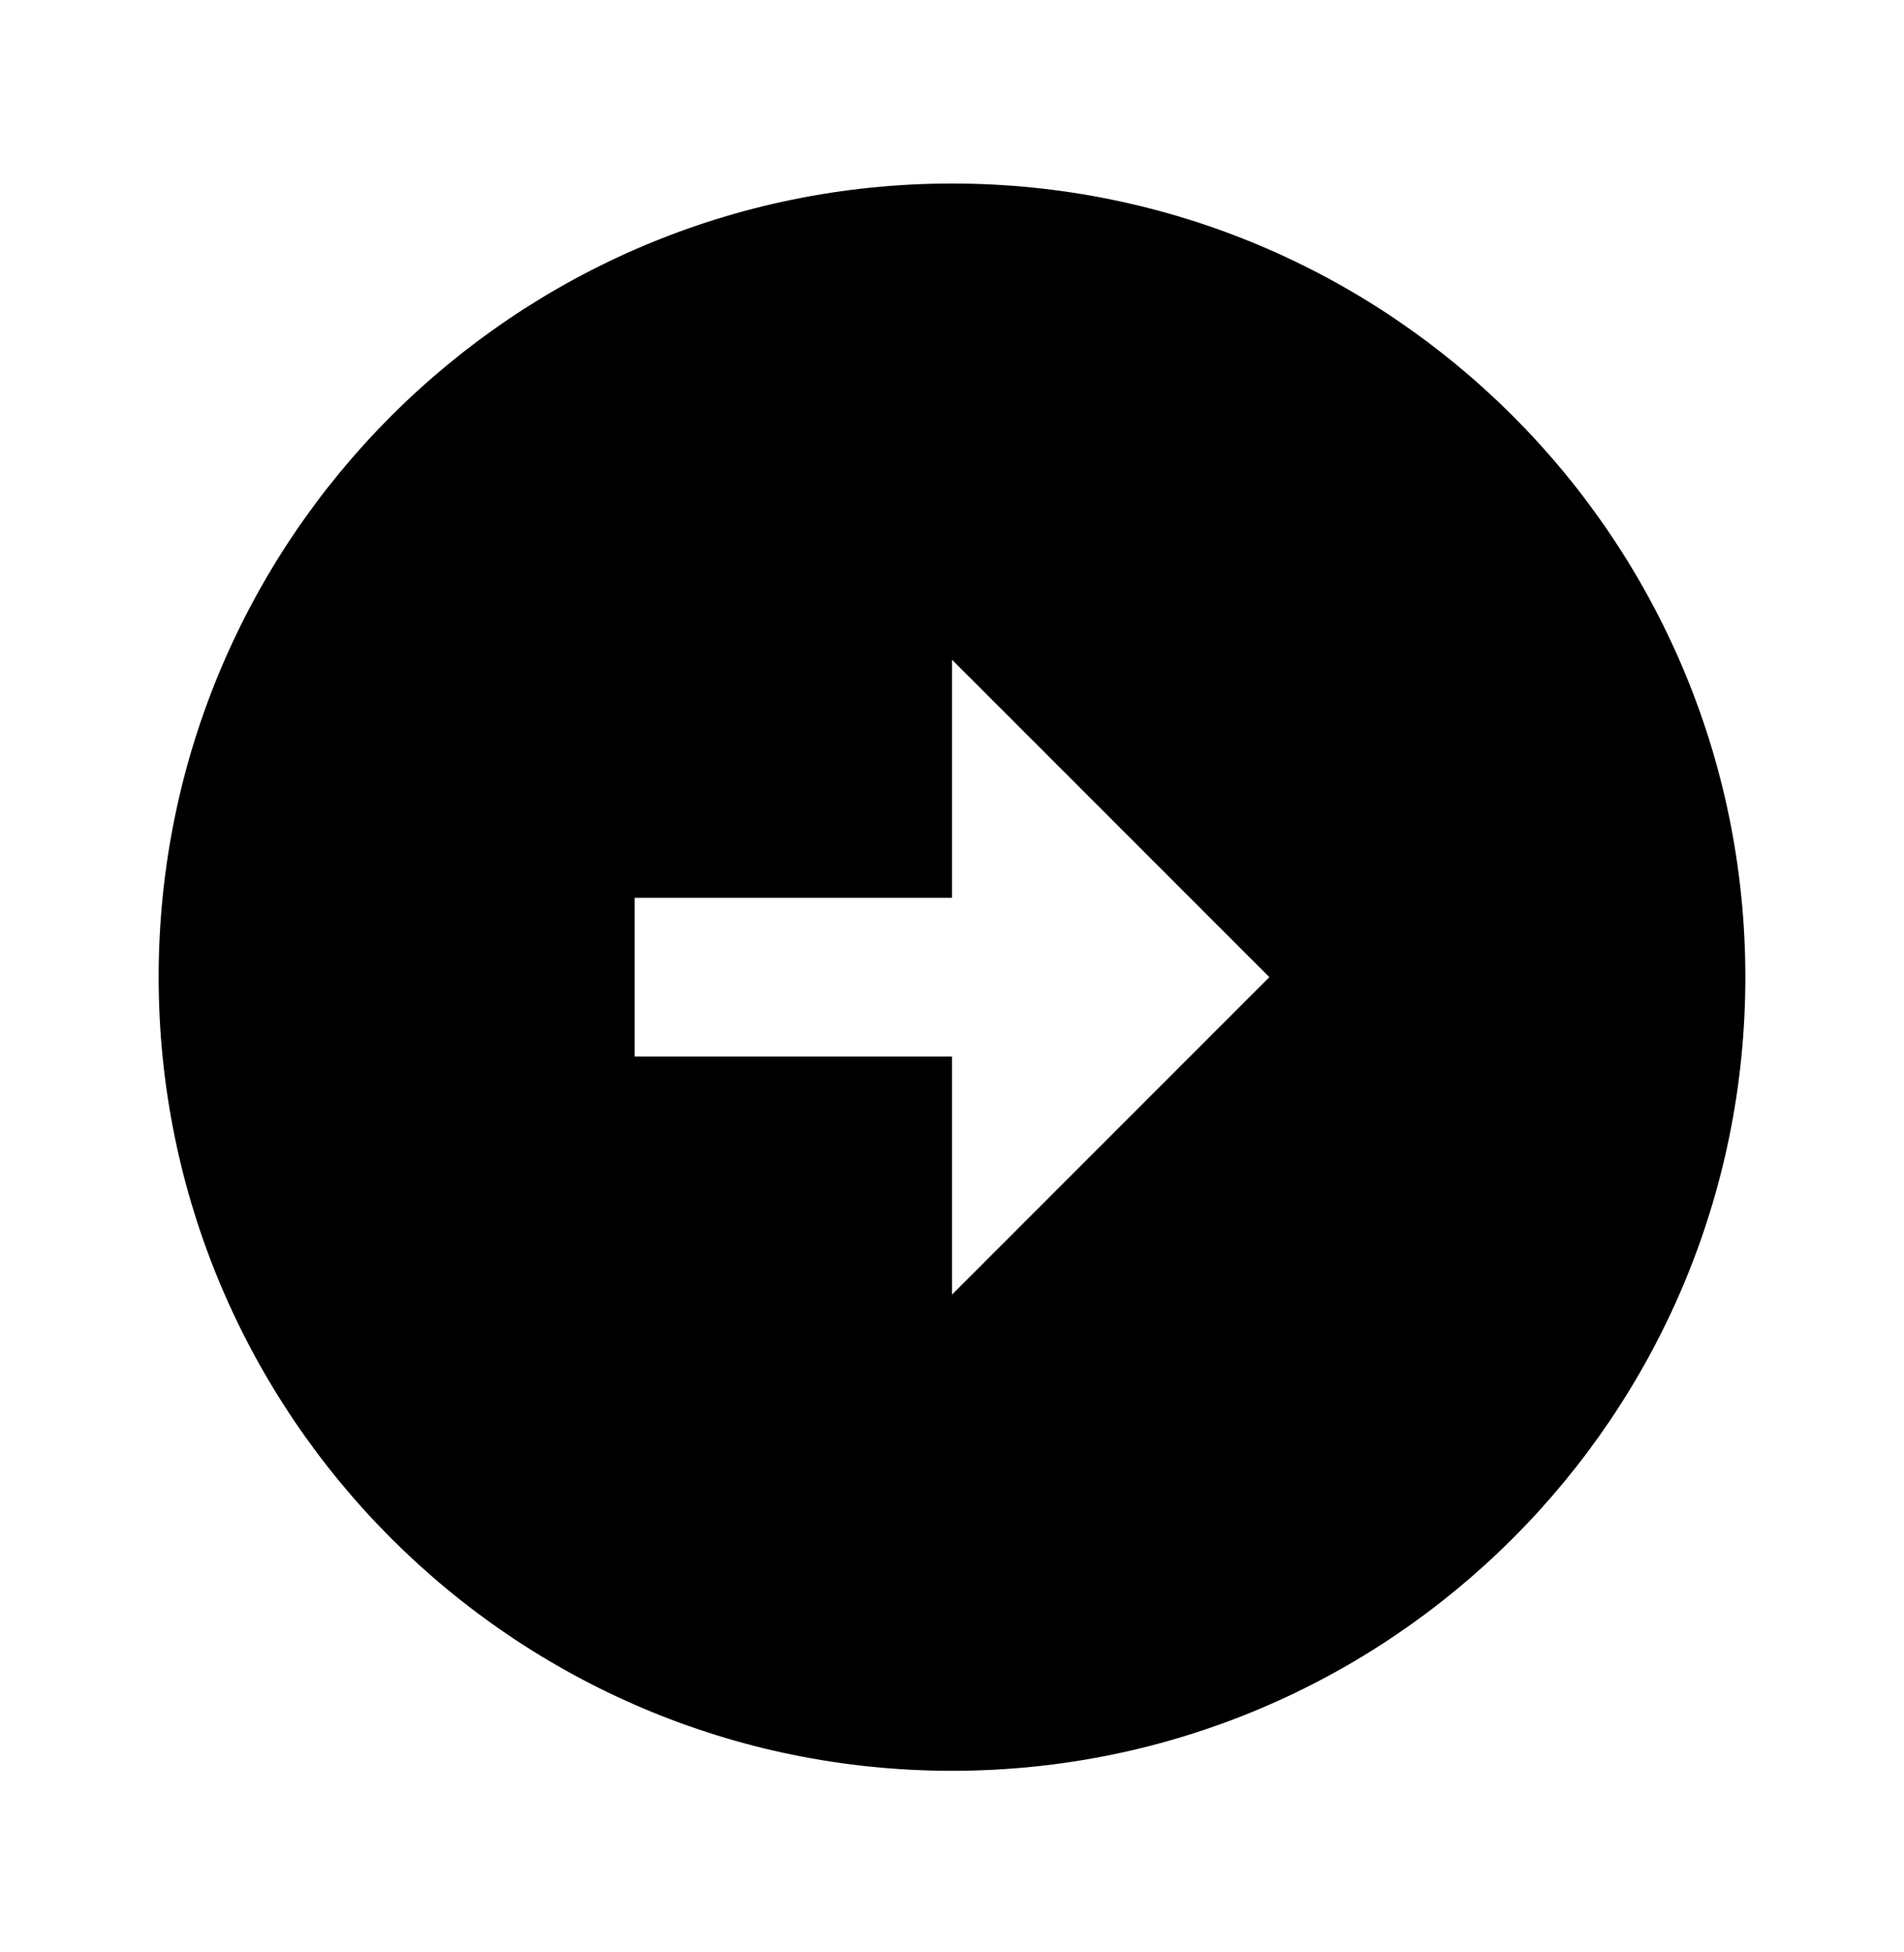 <svg width="40" height="41" viewBox="0 0 40 41" fill="none" xmlns="http://www.w3.org/2000/svg">
<g id="ic:baseline-arrow-circle-right">
<path id="Vector" d="M36.667 20.52C36.667 11.32 29.2 3.854 20 3.854C10.8 3.854 3.333 11.32 3.333 20.52C3.333 29.721 10.8 37.187 20 37.187C29.2 37.187 36.667 29.721 36.667 20.52ZM20 22.187H13.333V18.854H20V13.854L26.667 20.52L20 27.187V22.187Z" fill="current"/>
</g>
</svg>
